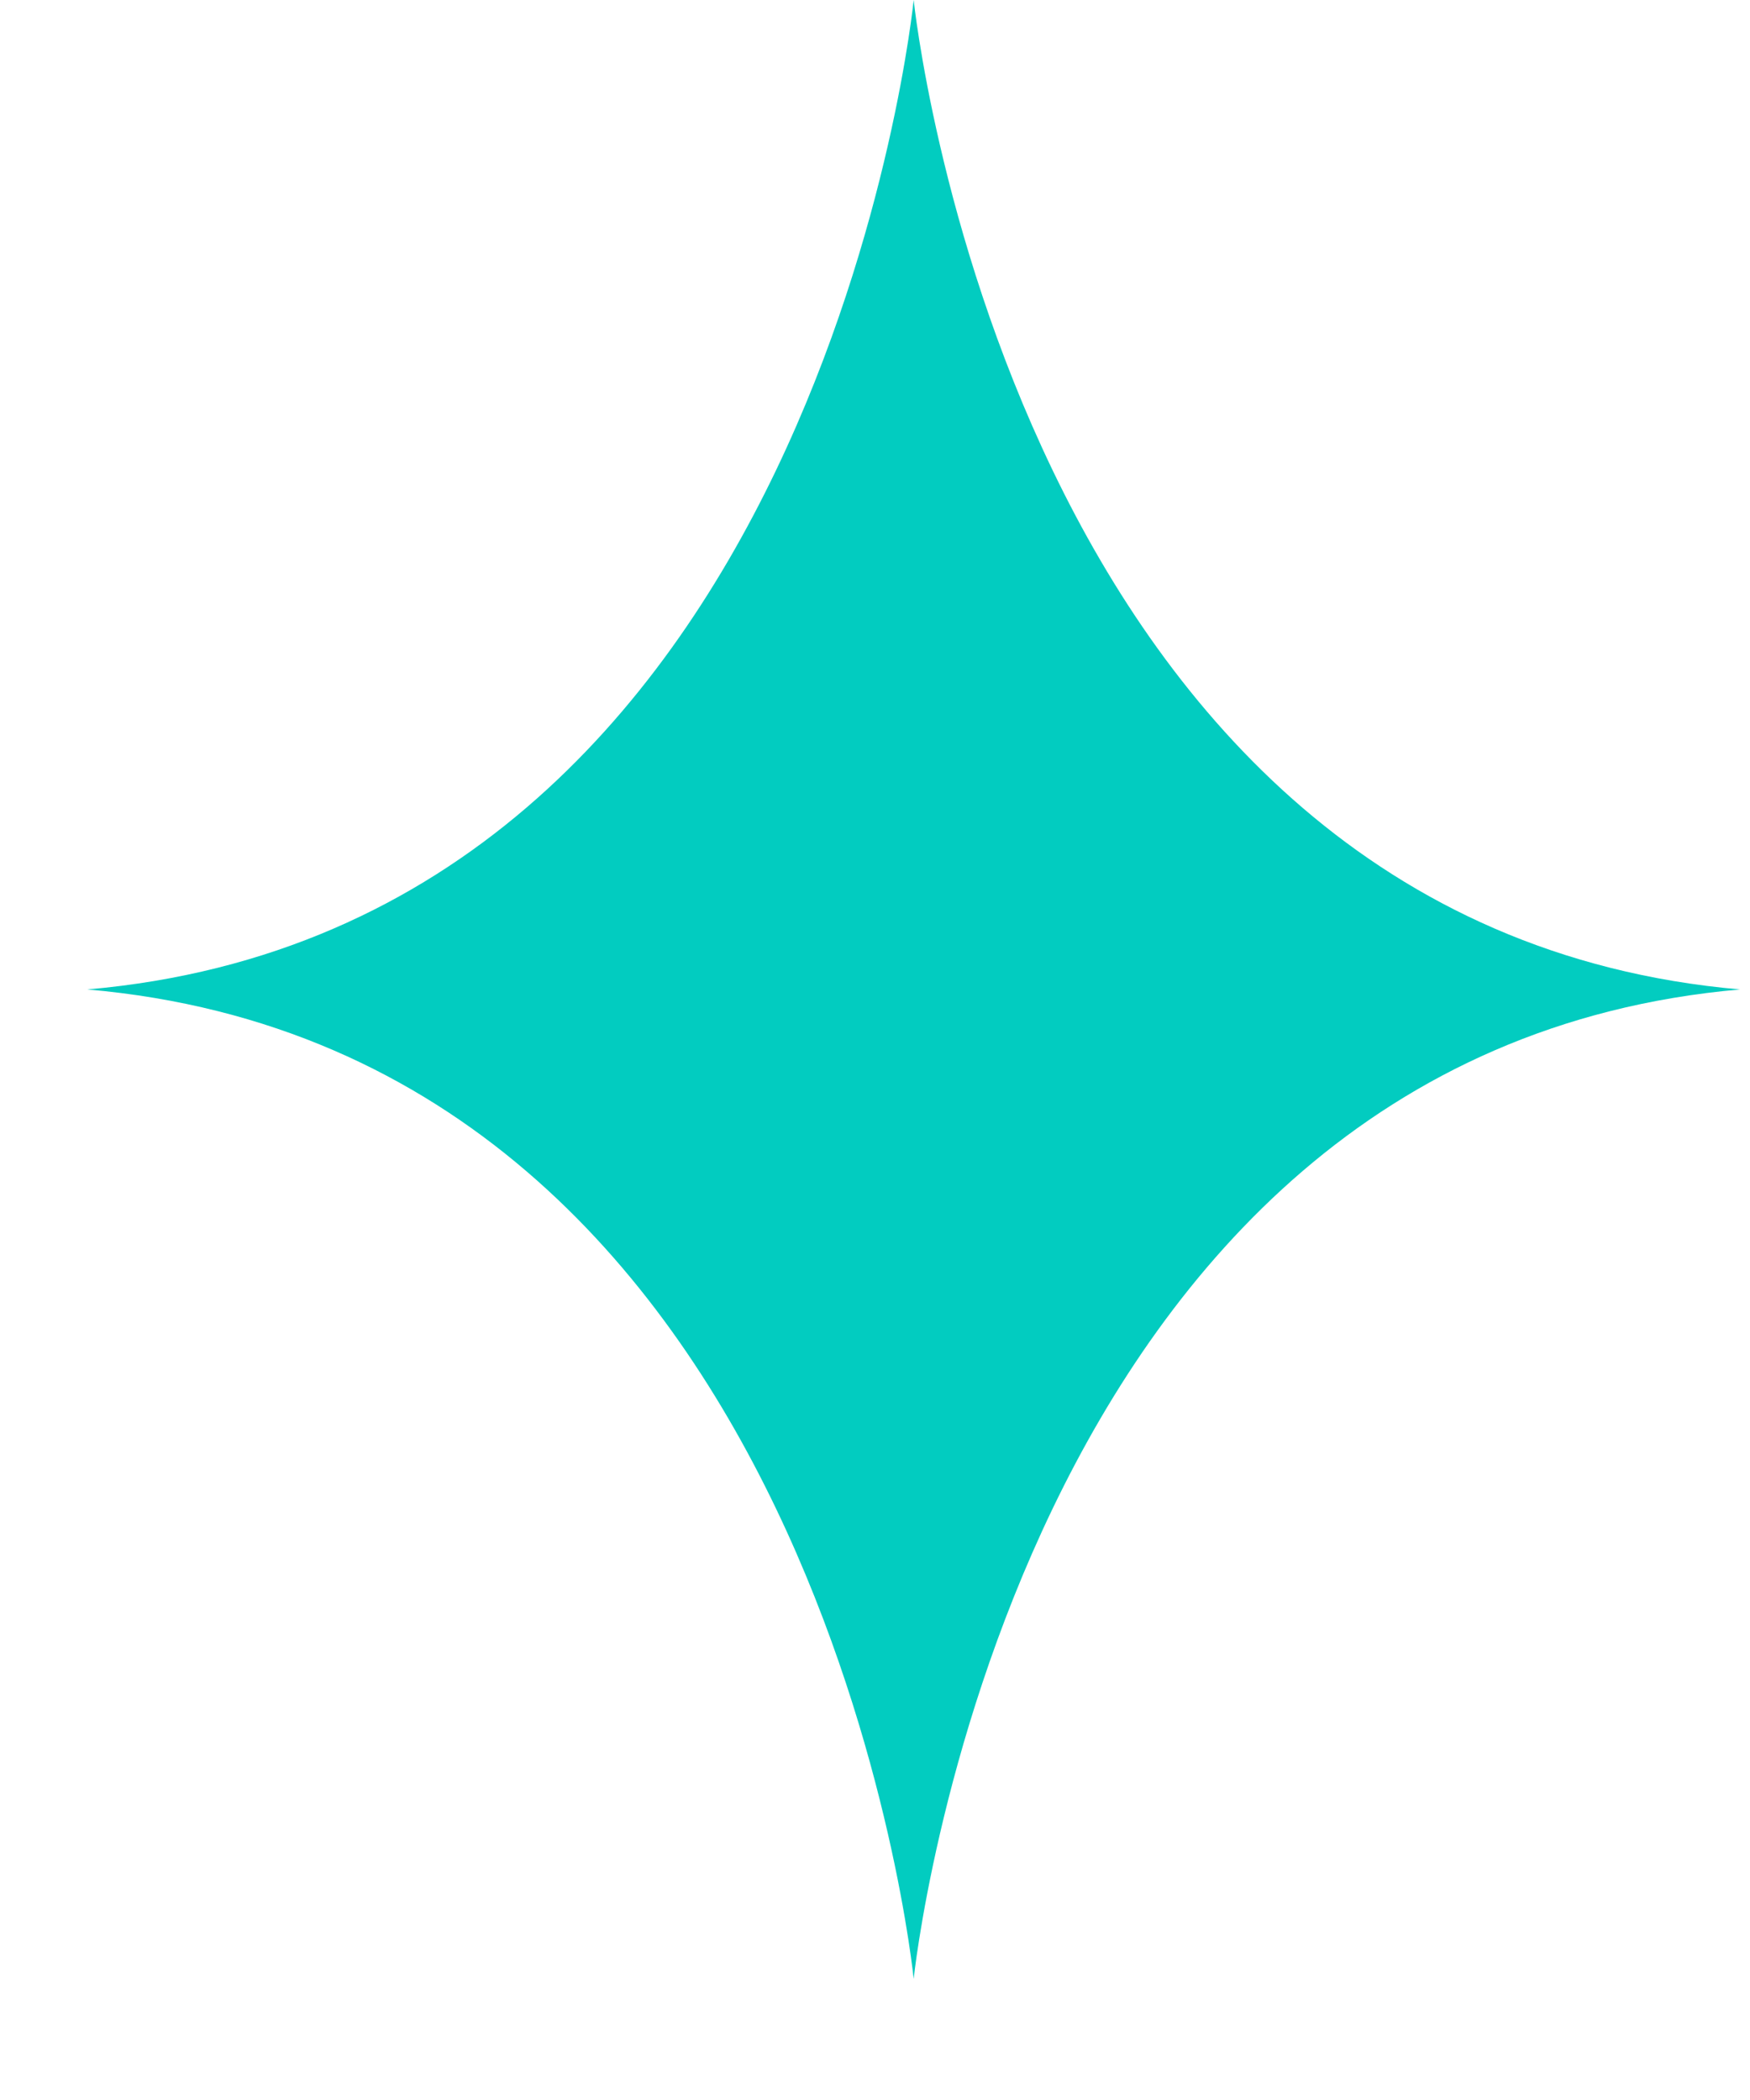 <svg width="10" height="12" viewBox="0 0 10 12" fill="none" xmlns="http://www.w3.org/2000/svg">
<path d="M5.221 0C5.221 0 5.768 5.289 9.943 5.654C5.768 6.019 5.221 11.308 5.221 11.308C5.221 11.308 4.694 6.019 0.499 5.654C4.694 5.289 5.221 0 5.221 0Z" fill="#02CCC0"/>
</svg>
